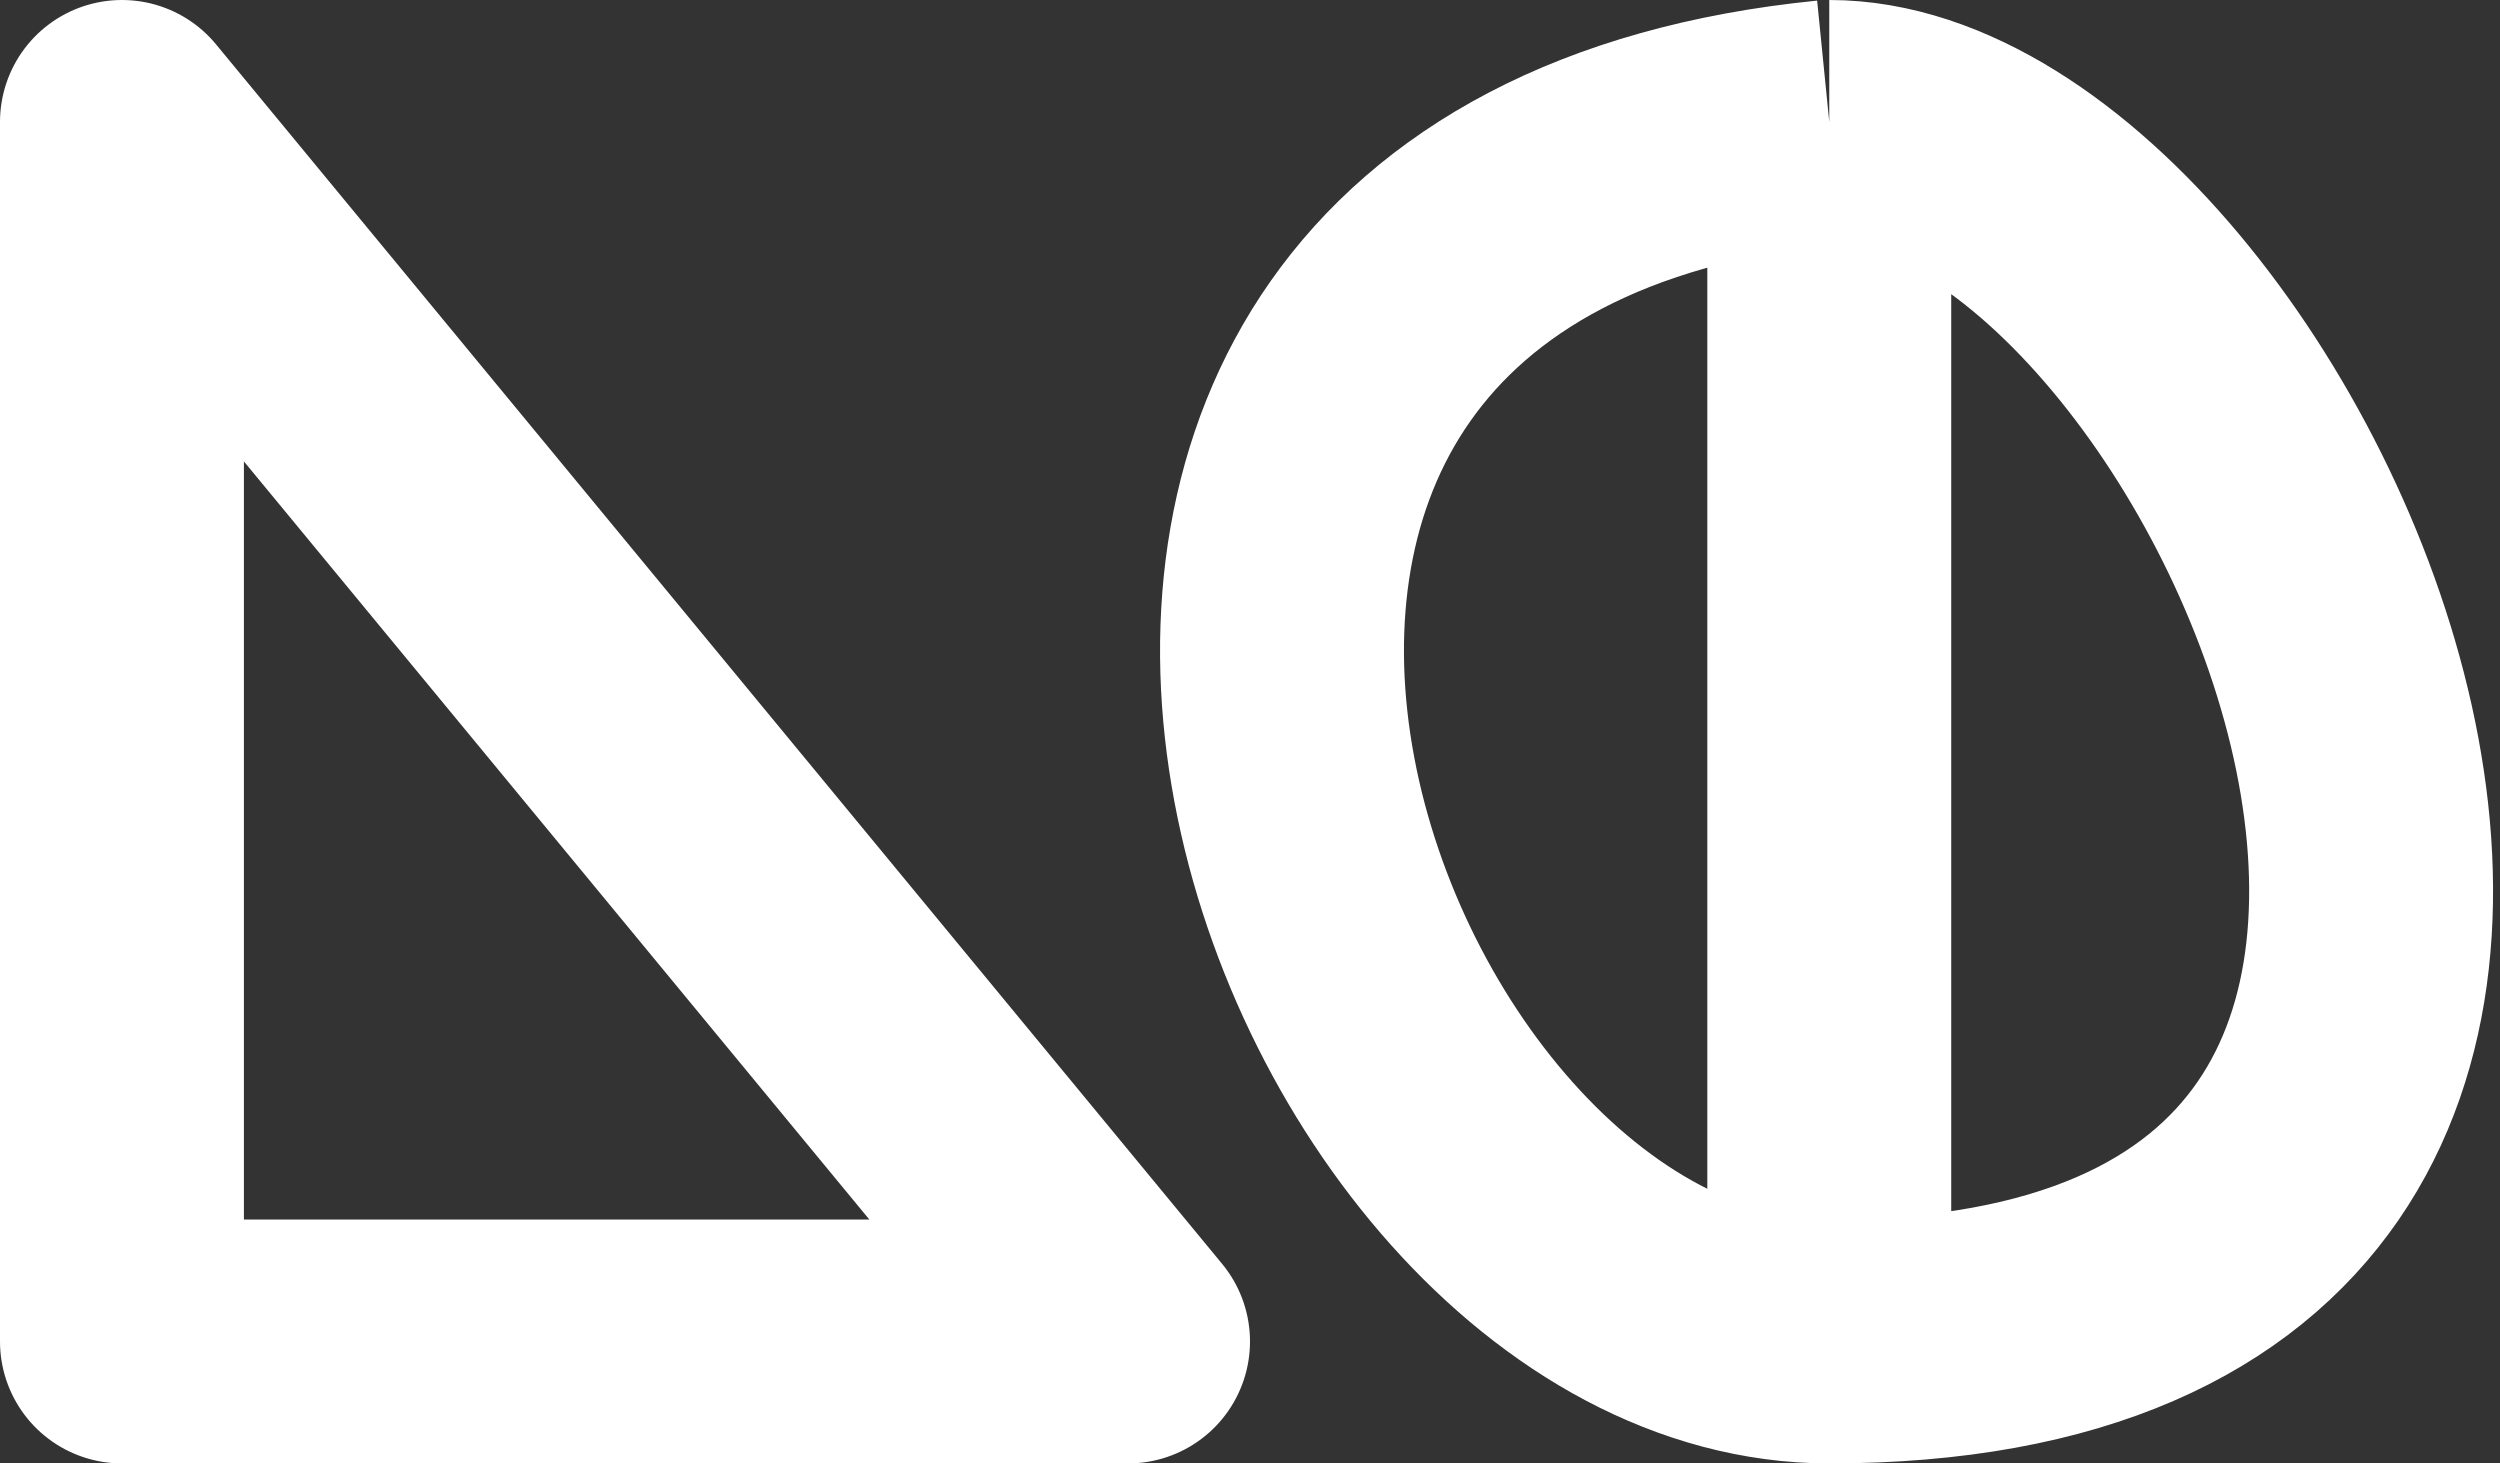<svg width="41" height="24" viewBox="0 0 41 24" fill="none" xmlns="http://www.w3.org/2000/svg">
<rect x="0" y="0" width="41" height="24" fill="#333333" stroke="none"/>
<path d="M30 2C37 2 45.89 22 30 22M30 2C15 3.5 21.5 22 30 22M30 2V22M2 22V2L18.5 22H2Z" stroke="white" stroke-width="4" stroke-linejoin="round"/>
</svg>
